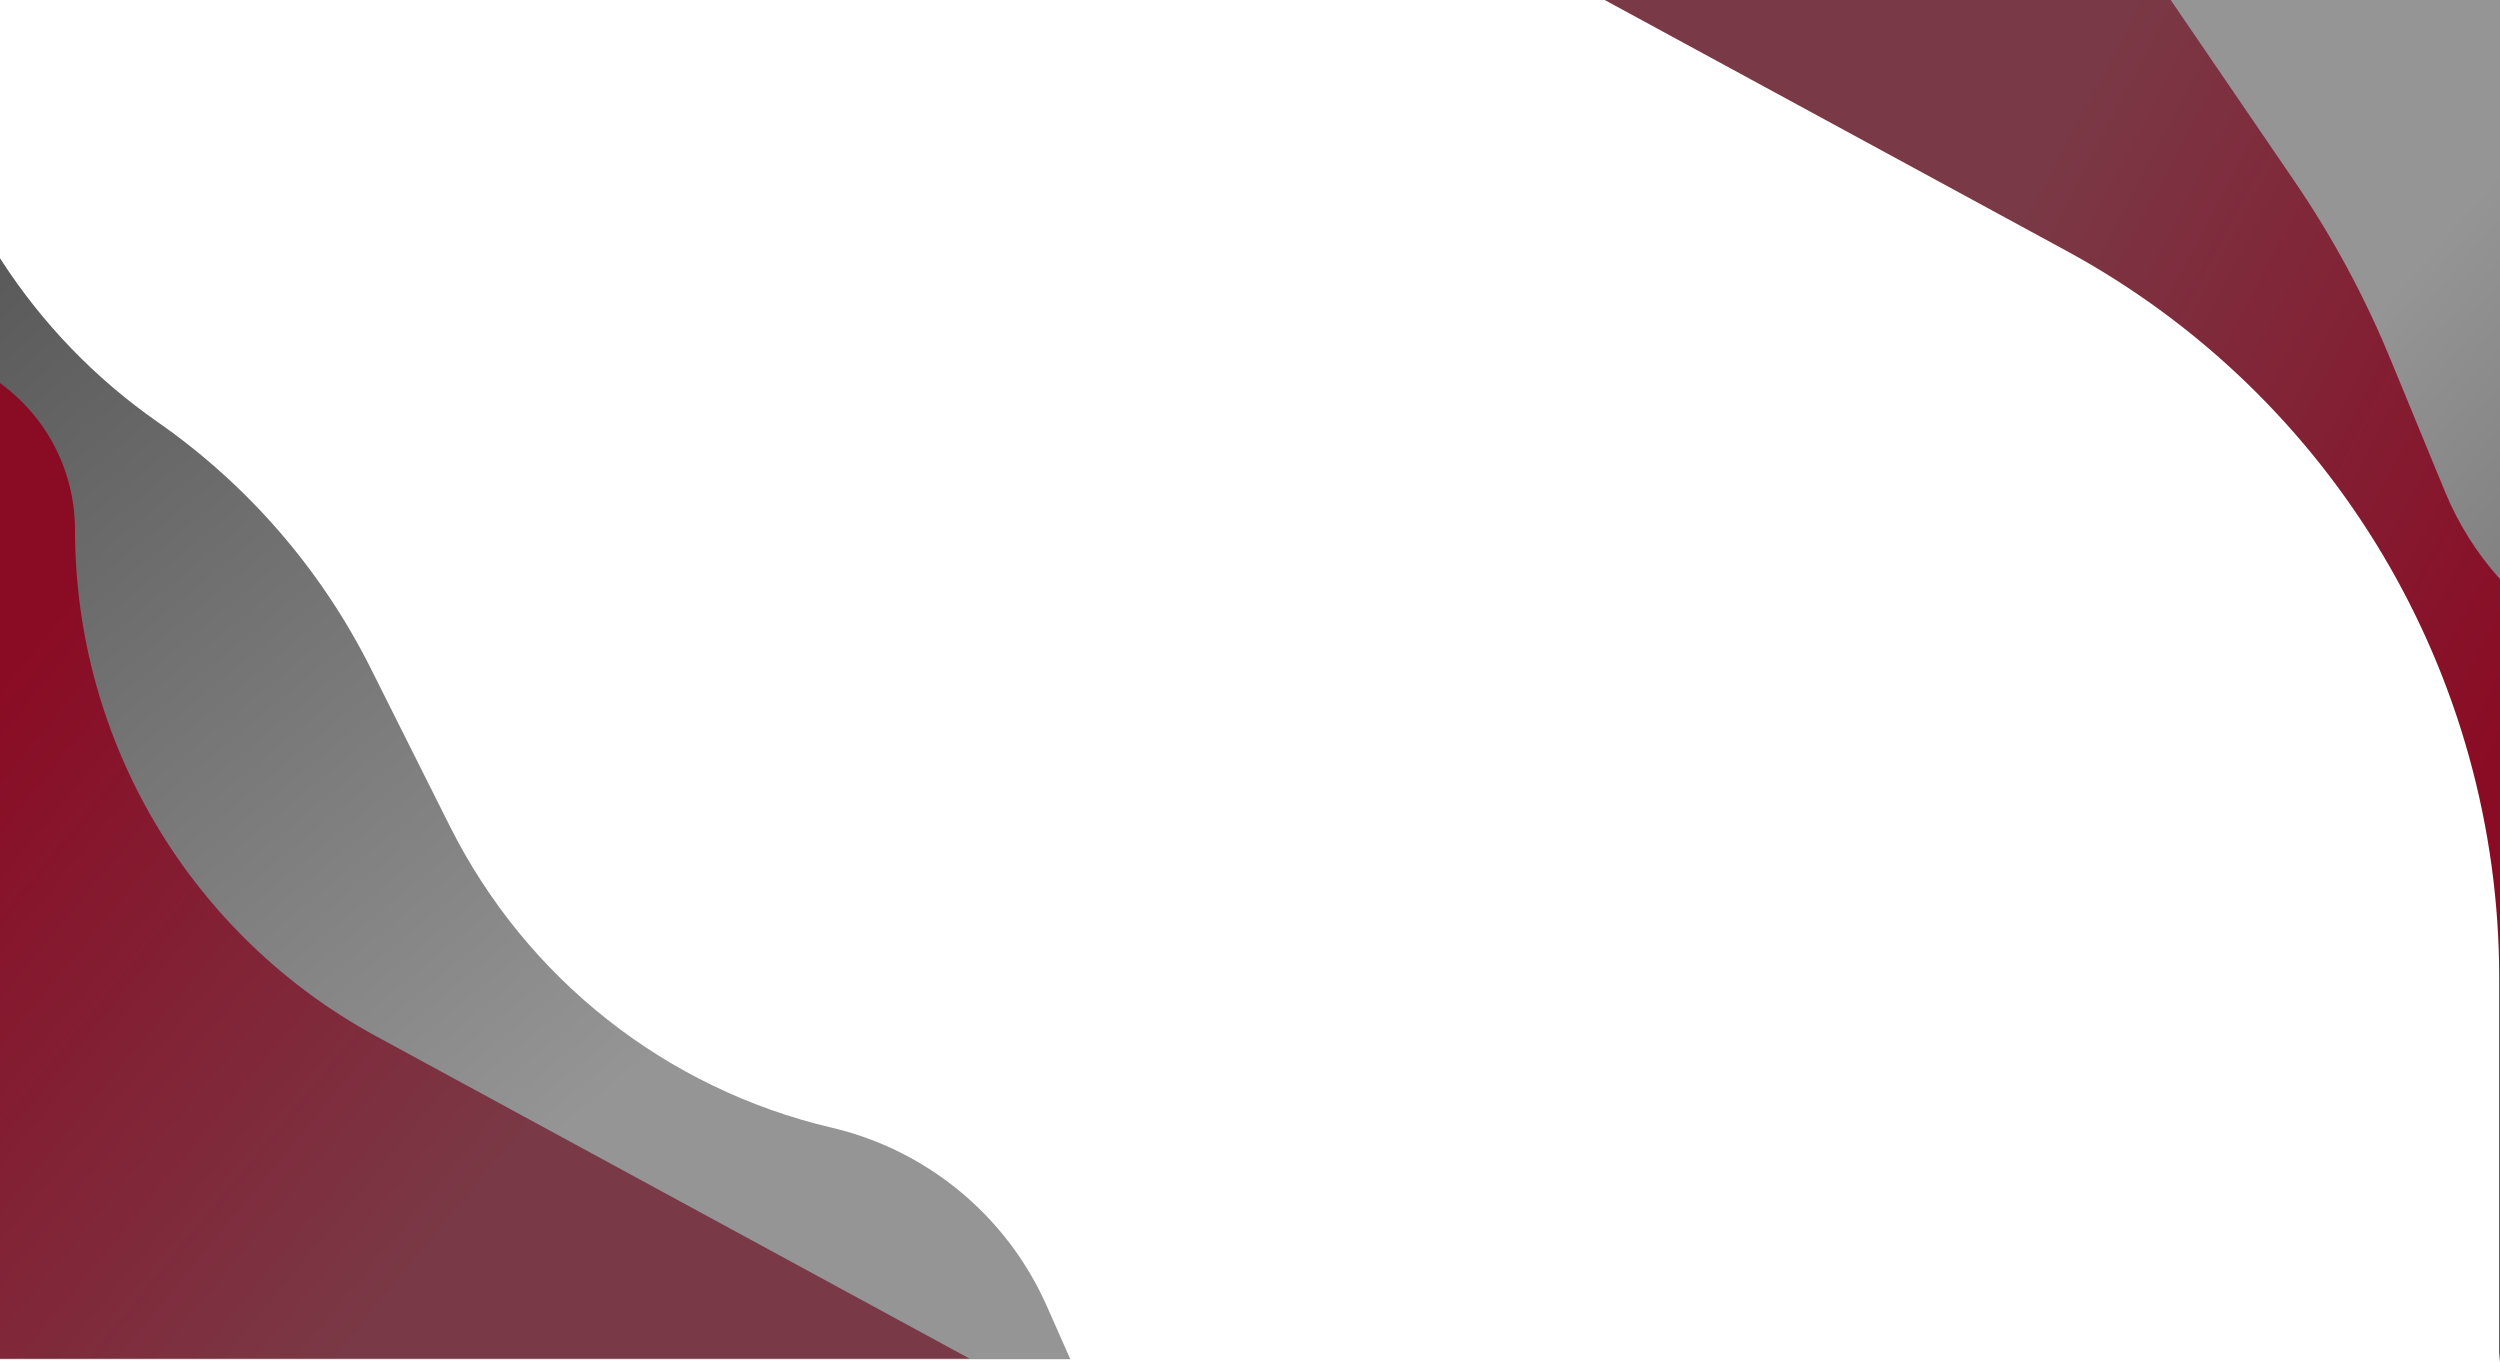 <svg width="1600" height="872" viewBox="0 0 1600 872" fill="none" xmlns="http://www.w3.org/2000/svg">
<path d="M1599.5 872L1599.5 626C1599.5 431.872 1493.29 253.302 1322.7 160.636L1027 5.61254e-05L1669 0L1599.5 872Z" fill="url(#paint0_linear_334_3)"/>
<path d="M1836.5 635L1599.76 370.379C1585.03 353.913 1573.2 335.063 1564.79 314.634L1529.7 229.459C1513.28 189.595 1492.74 151.553 1468.43 115.949L1379 -15L1668 -21L1836.5 635Z" fill="url(#paint1_linear_334_3)"/>
<path d="M-2.5 161.38L0.62 166.214C26.954 207.013 60.993 242.283 100.831 270.049C158.692 310.376 205.559 364.524 237.172 427.57L287.997 528.932C336.791 626.242 426.273 696.863 532.259 721.706C593.502 736.062 644.466 778.31 669.927 835.83L685 869.88H-2.5V161.38Z" fill="url(#paint2_linear_334_3)"/>
<path d="M-140 207L-45.887 225.272C8.633 235.857 48 283.602 48 339.14C48 474.327 121.964 598.68 240.755 663.211L620.5 869.5H-21.5L-140 207Z" fill="url(#paint3_linear_334_3)"/>
<defs>
<linearGradient id="paint0_linear_334_3" x1="1558.66" y1="559.255" x2="1176.81" y2="357.397" gradientUnits="userSpaceOnUse">
<stop stop-color="#8A0B24"/>
<stop offset="1" stop-color="#7A3946"/>
</linearGradient>
<linearGradient id="paint1_linear_334_3" x1="1526.58" y1="190.461" x2="1919.47" y2="531.926" gradientUnits="userSpaceOnUse">
<stop stop-color="#959595"/>
<stop offset="1" stop-color="#5A5A5A"/>
</linearGradient>
<linearGradient id="paint2_linear_334_3" x1="463.226" y1="641.495" x2="42.326" y2="132.522" gradientUnits="userSpaceOnUse">
<stop stop-color="#959595"/>
<stop offset="1" stop-color="#5A5A5A"/>
</linearGradient>
<linearGradient id="paint3_linear_334_3" x1="-9.289" y1="444.608" x2="335.329" y2="728.651" gradientUnits="userSpaceOnUse">
<stop stop-color="#8A0B24"/>
<stop offset="1" stop-color="#7A3946"/>
</linearGradient>
</defs>
</svg>
